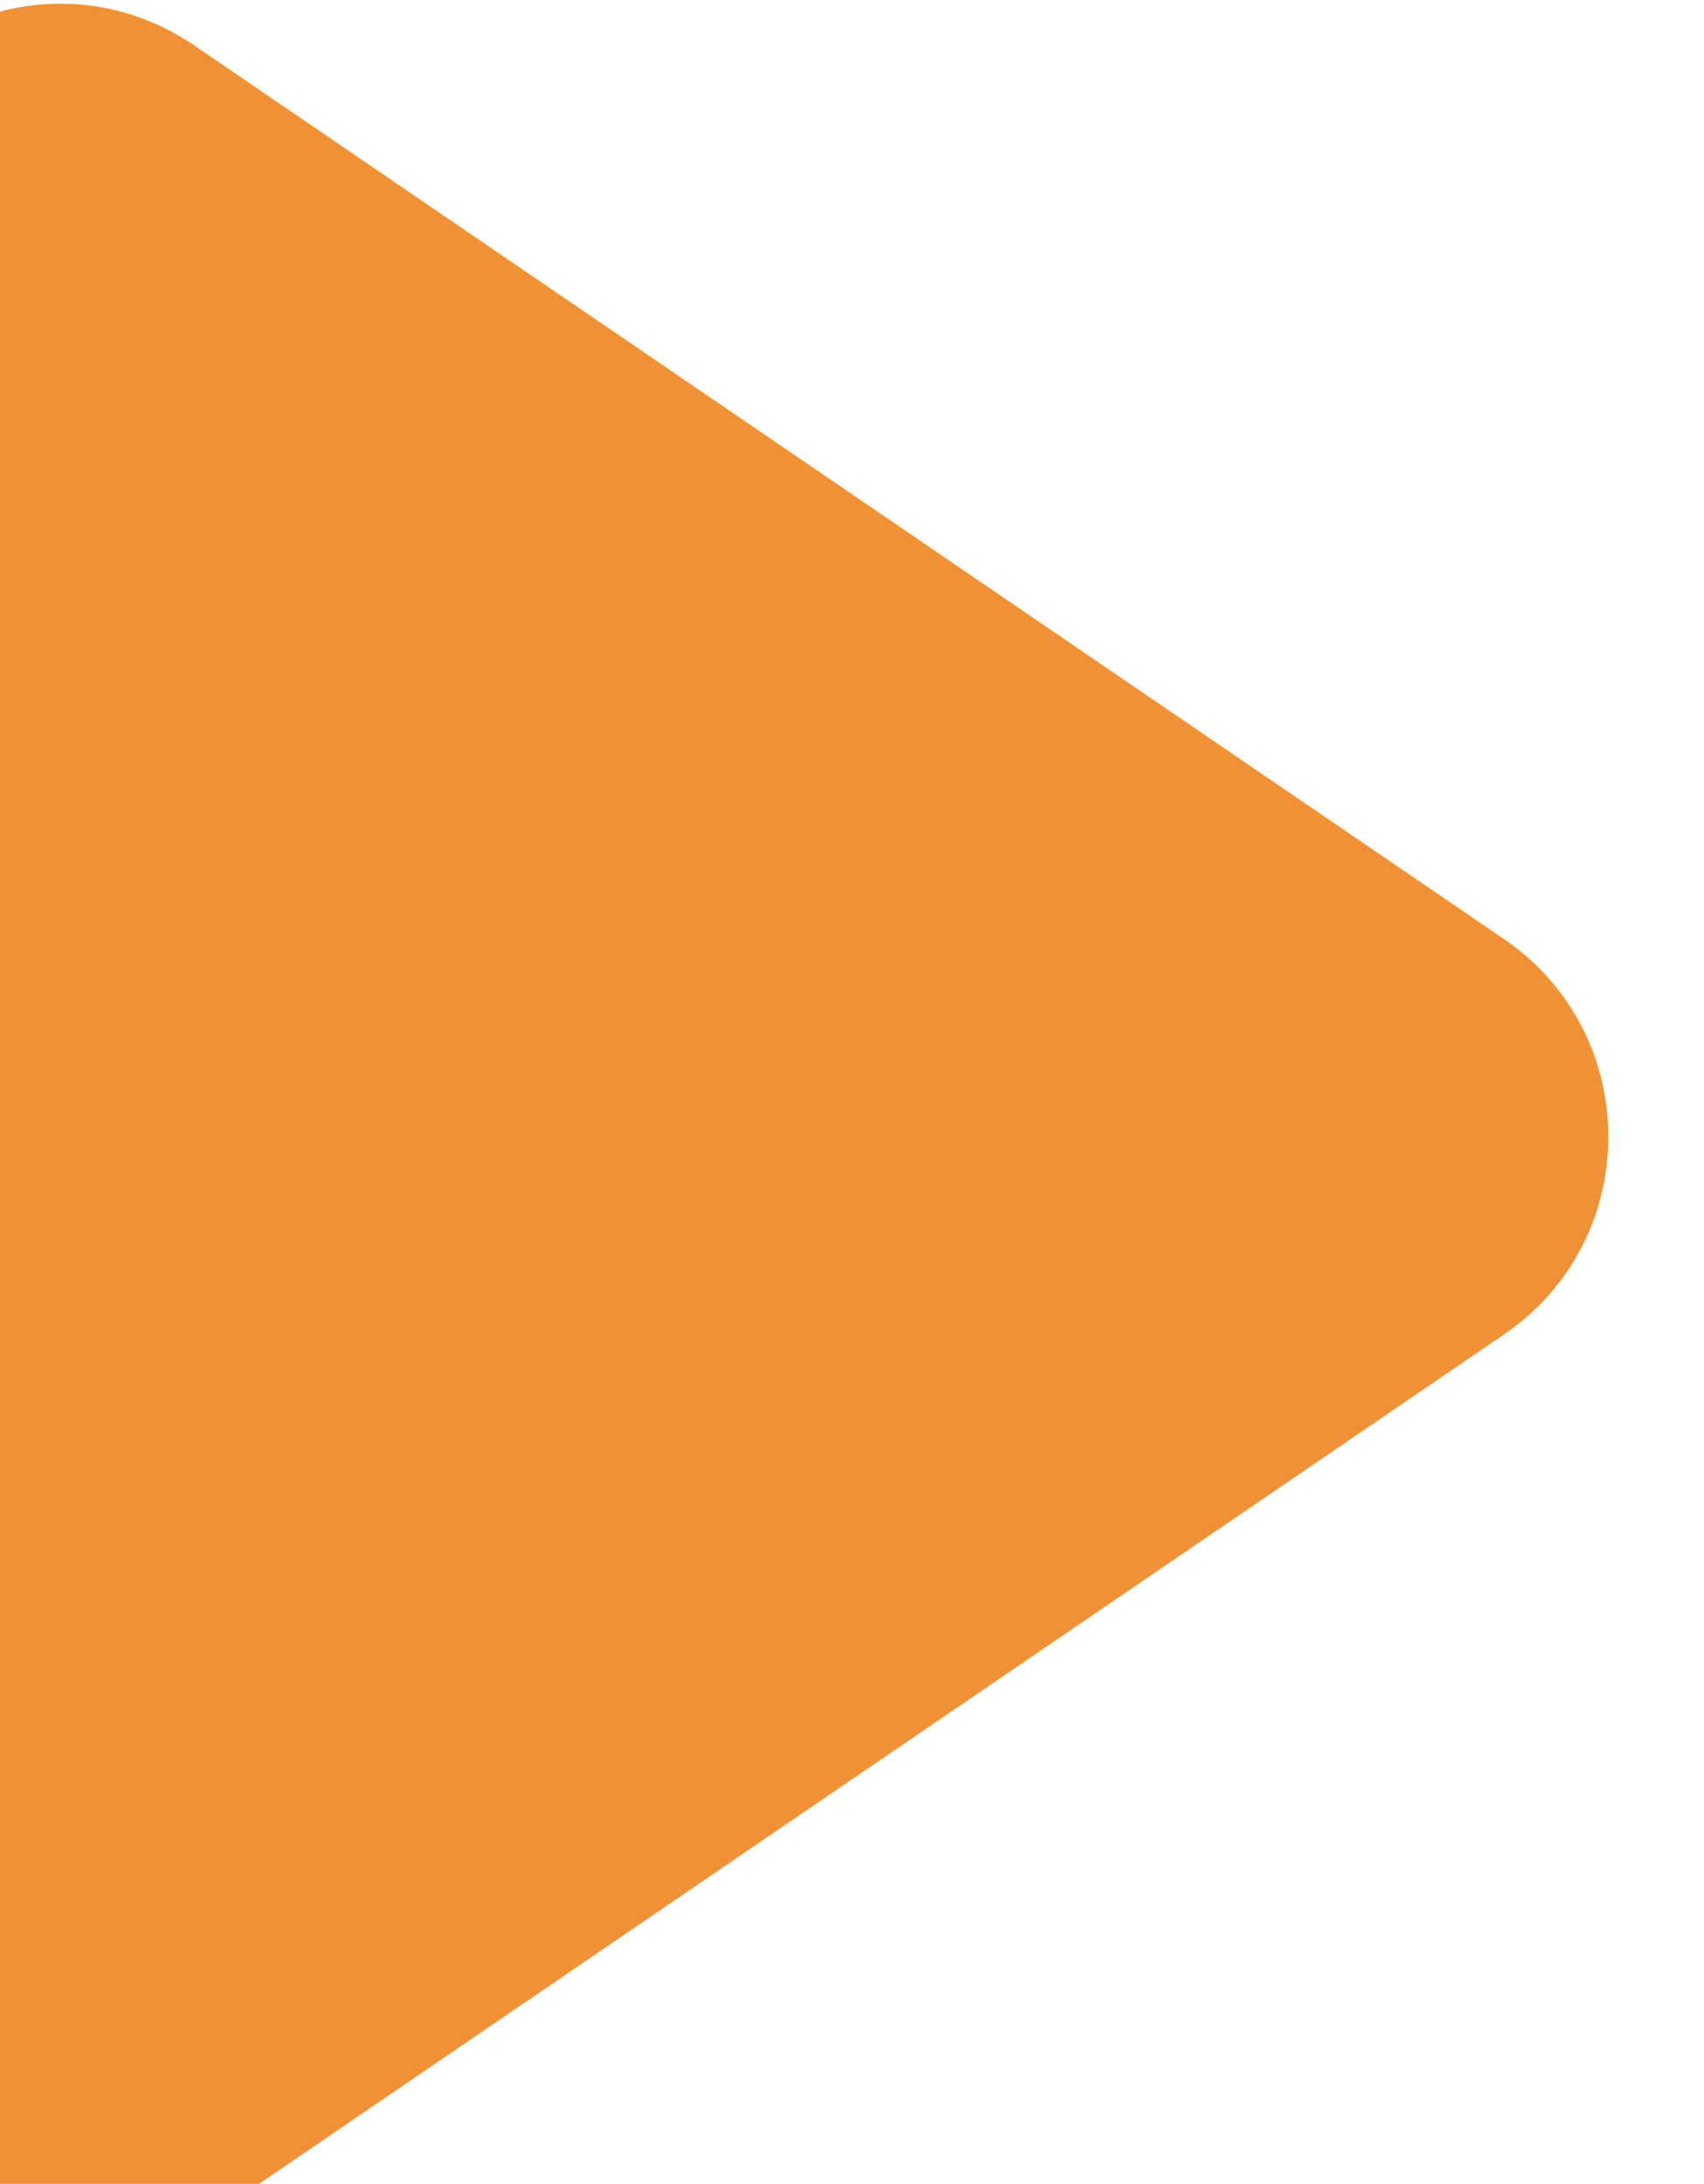 <svg xmlns="http://www.w3.org/2000/svg" width="57" height="73" viewBox="0 0 57 73"><g><g transform="rotate(90 27 35)"><path fill="#f19137" d="M23.39 11.694c3.176-4.657 10.044-4.657 13.22 0l29.863 43.8C70.093 60.803 66.29 68 59.863 68H.137c-6.427 0-10.23-7.196-6.61-12.507z"/></g></g></svg>